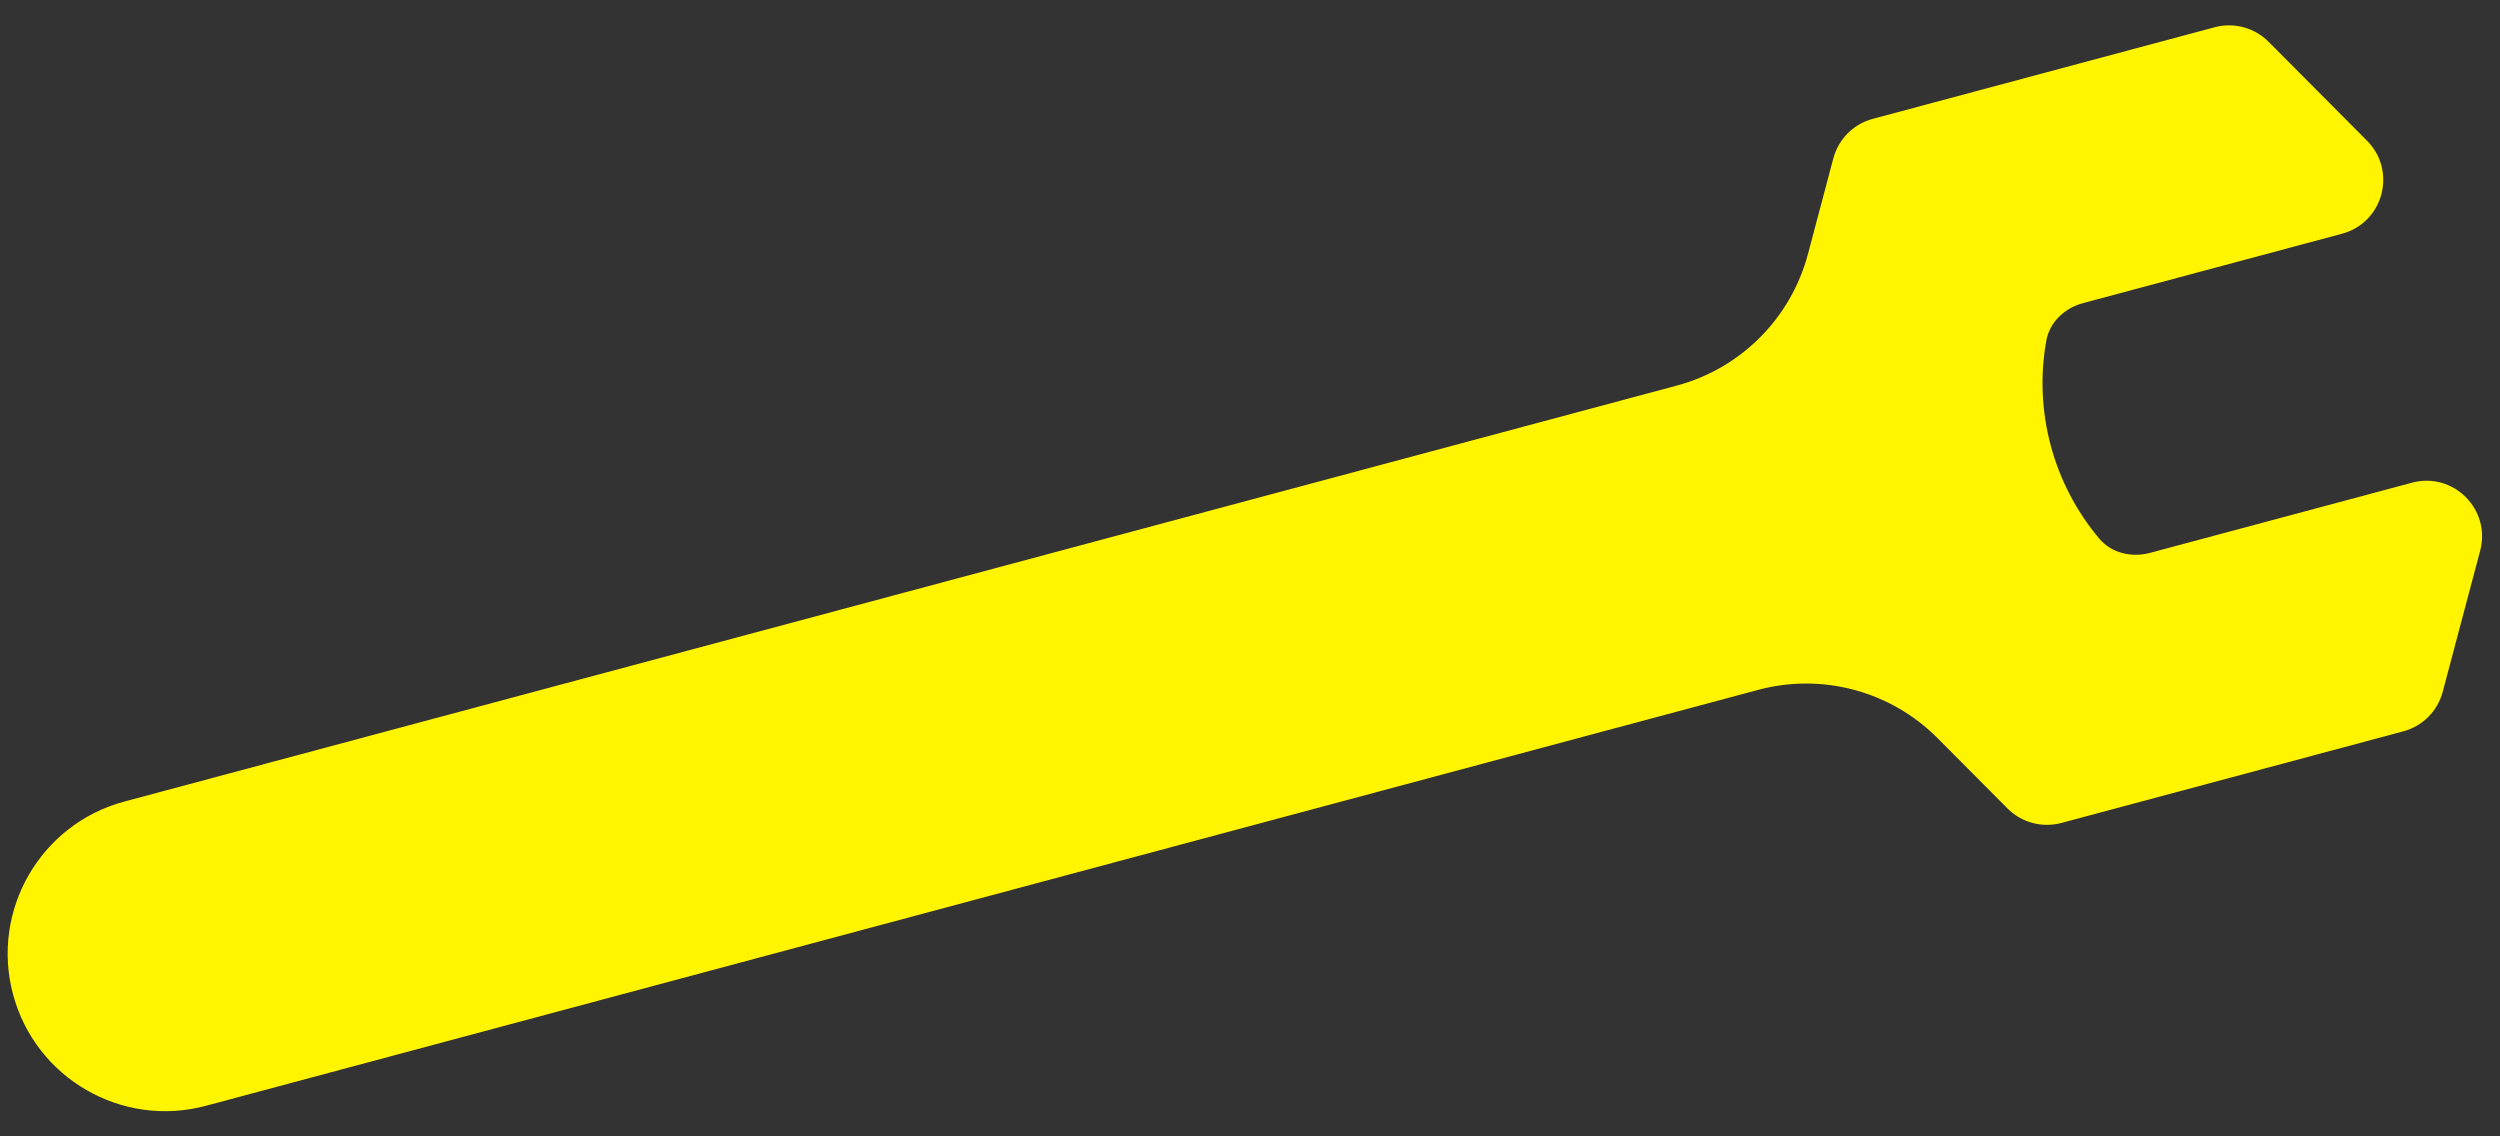 <svg fill="none" height="35" viewBox="0 0 77 35" width="77" xmlns="http://www.w3.org/2000/svg"><rect x="0" y="0" width="77" height="35" fill="#333333" stroke="none"/><path clip-rule="evenodd" d="m76.389 16.962c.338-1.274-.828-2.437-2.101-2.095l-8.066 2.161c-.567.152-1.184.012-1.562-.436-1.423-1.687-2.023-3.925-1.634-6.098.103-.578.568-1.007 1.135-1.159l7.972-2.136c1.273-.341 1.701-1.931.771-2.865l-3.033-3.048c-.433-.435-1.066-.606-1.659-.447l-10.532 2.822c-.593.159-1.056.623-1.213 1.216l-.782 2.946c-.525 1.978-2.067 3.525-4.044 4.054l-47.809 12.81c-2.588.693-4.123 3.353-3.43 5.941.693 2.587 3.353 4.123 5.941 3.43l47.807-12.81c1.977-.53 4.086.038 5.529 1.489l2.152 2.163c.433.435 1.066.606 1.659.447l10.532-2.822c.593-.159 1.056-.623 1.213-1.216z" fill="#fff500" fill-rule="evenodd"/></svg>